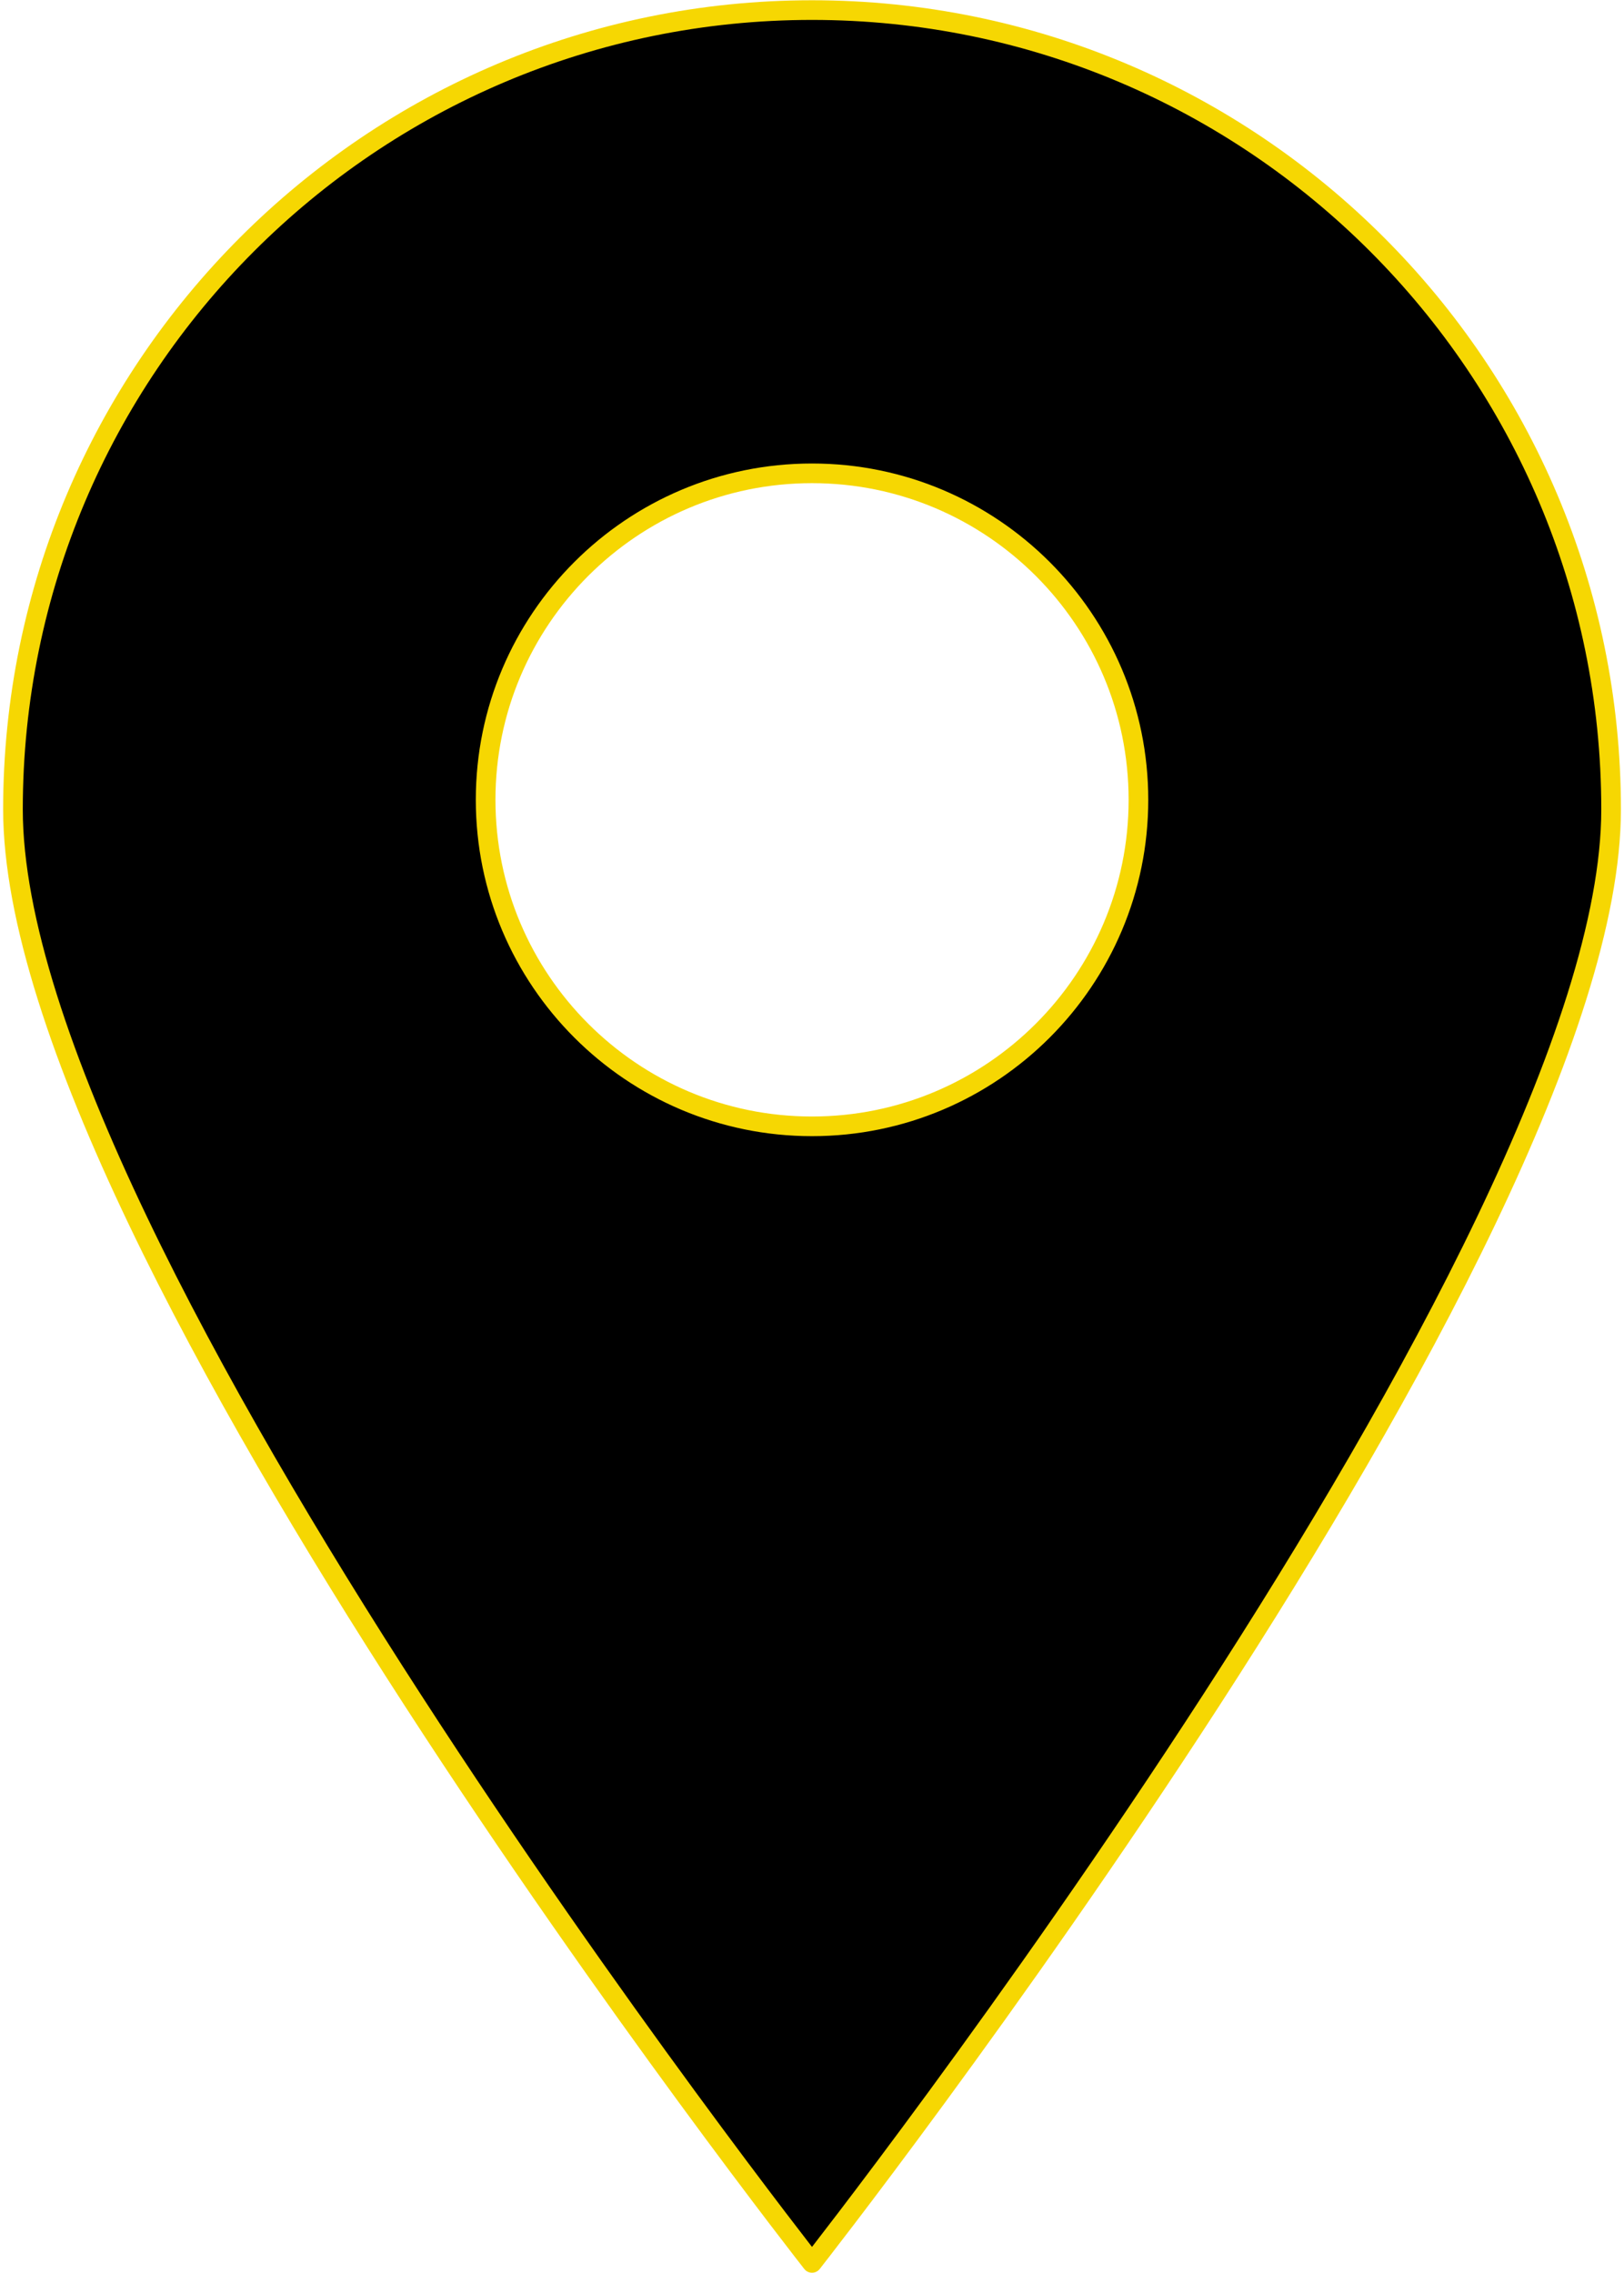 <?xml version="1.0" encoding="UTF-8" standalone="no"?>
<!DOCTYPE svg PUBLIC "-//W3C//DTD SVG 1.1//EN" "http://www.w3.org/Graphics/SVG/1.1/DTD/svg11.dtd">
<svg width="100%" height="100%" viewBox="0 0 248 347" version="1.1" xmlns="http://www.w3.org/2000/svg" xmlns:xlink="http://www.w3.org/1999/xlink" xml:space="preserve" xmlns:serif="http://www.serif.com/" style="fill-rule:evenodd;clip-rule:evenodd;stroke-linecap:round;stroke-linejoin:round;stroke-miterlimit:1.5;">
    <g transform="matrix(1,0,0,1,-525,-31)">
        <g transform="matrix(1,0,0,1,-1,0)">
            <g transform="matrix(1,0,0,1,-2112.21,-955.171)">
                <g id="locationGroup">
                    <path id="locationBody" d="M2762.21,1331.63C2762.21,1331.63 2884.24,1176.31 2884.24,1109.74C2884.24,1042.39 2829.56,987.711 2762.21,987.711C2694.86,987.711 2640.19,1042.39 2640.19,1109.74C2640.19,1176.31 2762.21,1331.63 2762.21,1331.63ZM2762.21,1058.43C2789.72,1058.43 2812.06,1080.76 2812.06,1108.27C2812.06,1135.78 2789.72,1158.12 2762.21,1158.12C2734.7,1158.12 2712.37,1135.78 2712.37,1108.27C2712.37,1080.76 2734.7,1058.43 2762.21,1058.43Z" style="stroke:rgb(246,215,2);stroke-width:3px;"/>
                </g>
            </g>
        </g>
    </g>
</svg>
